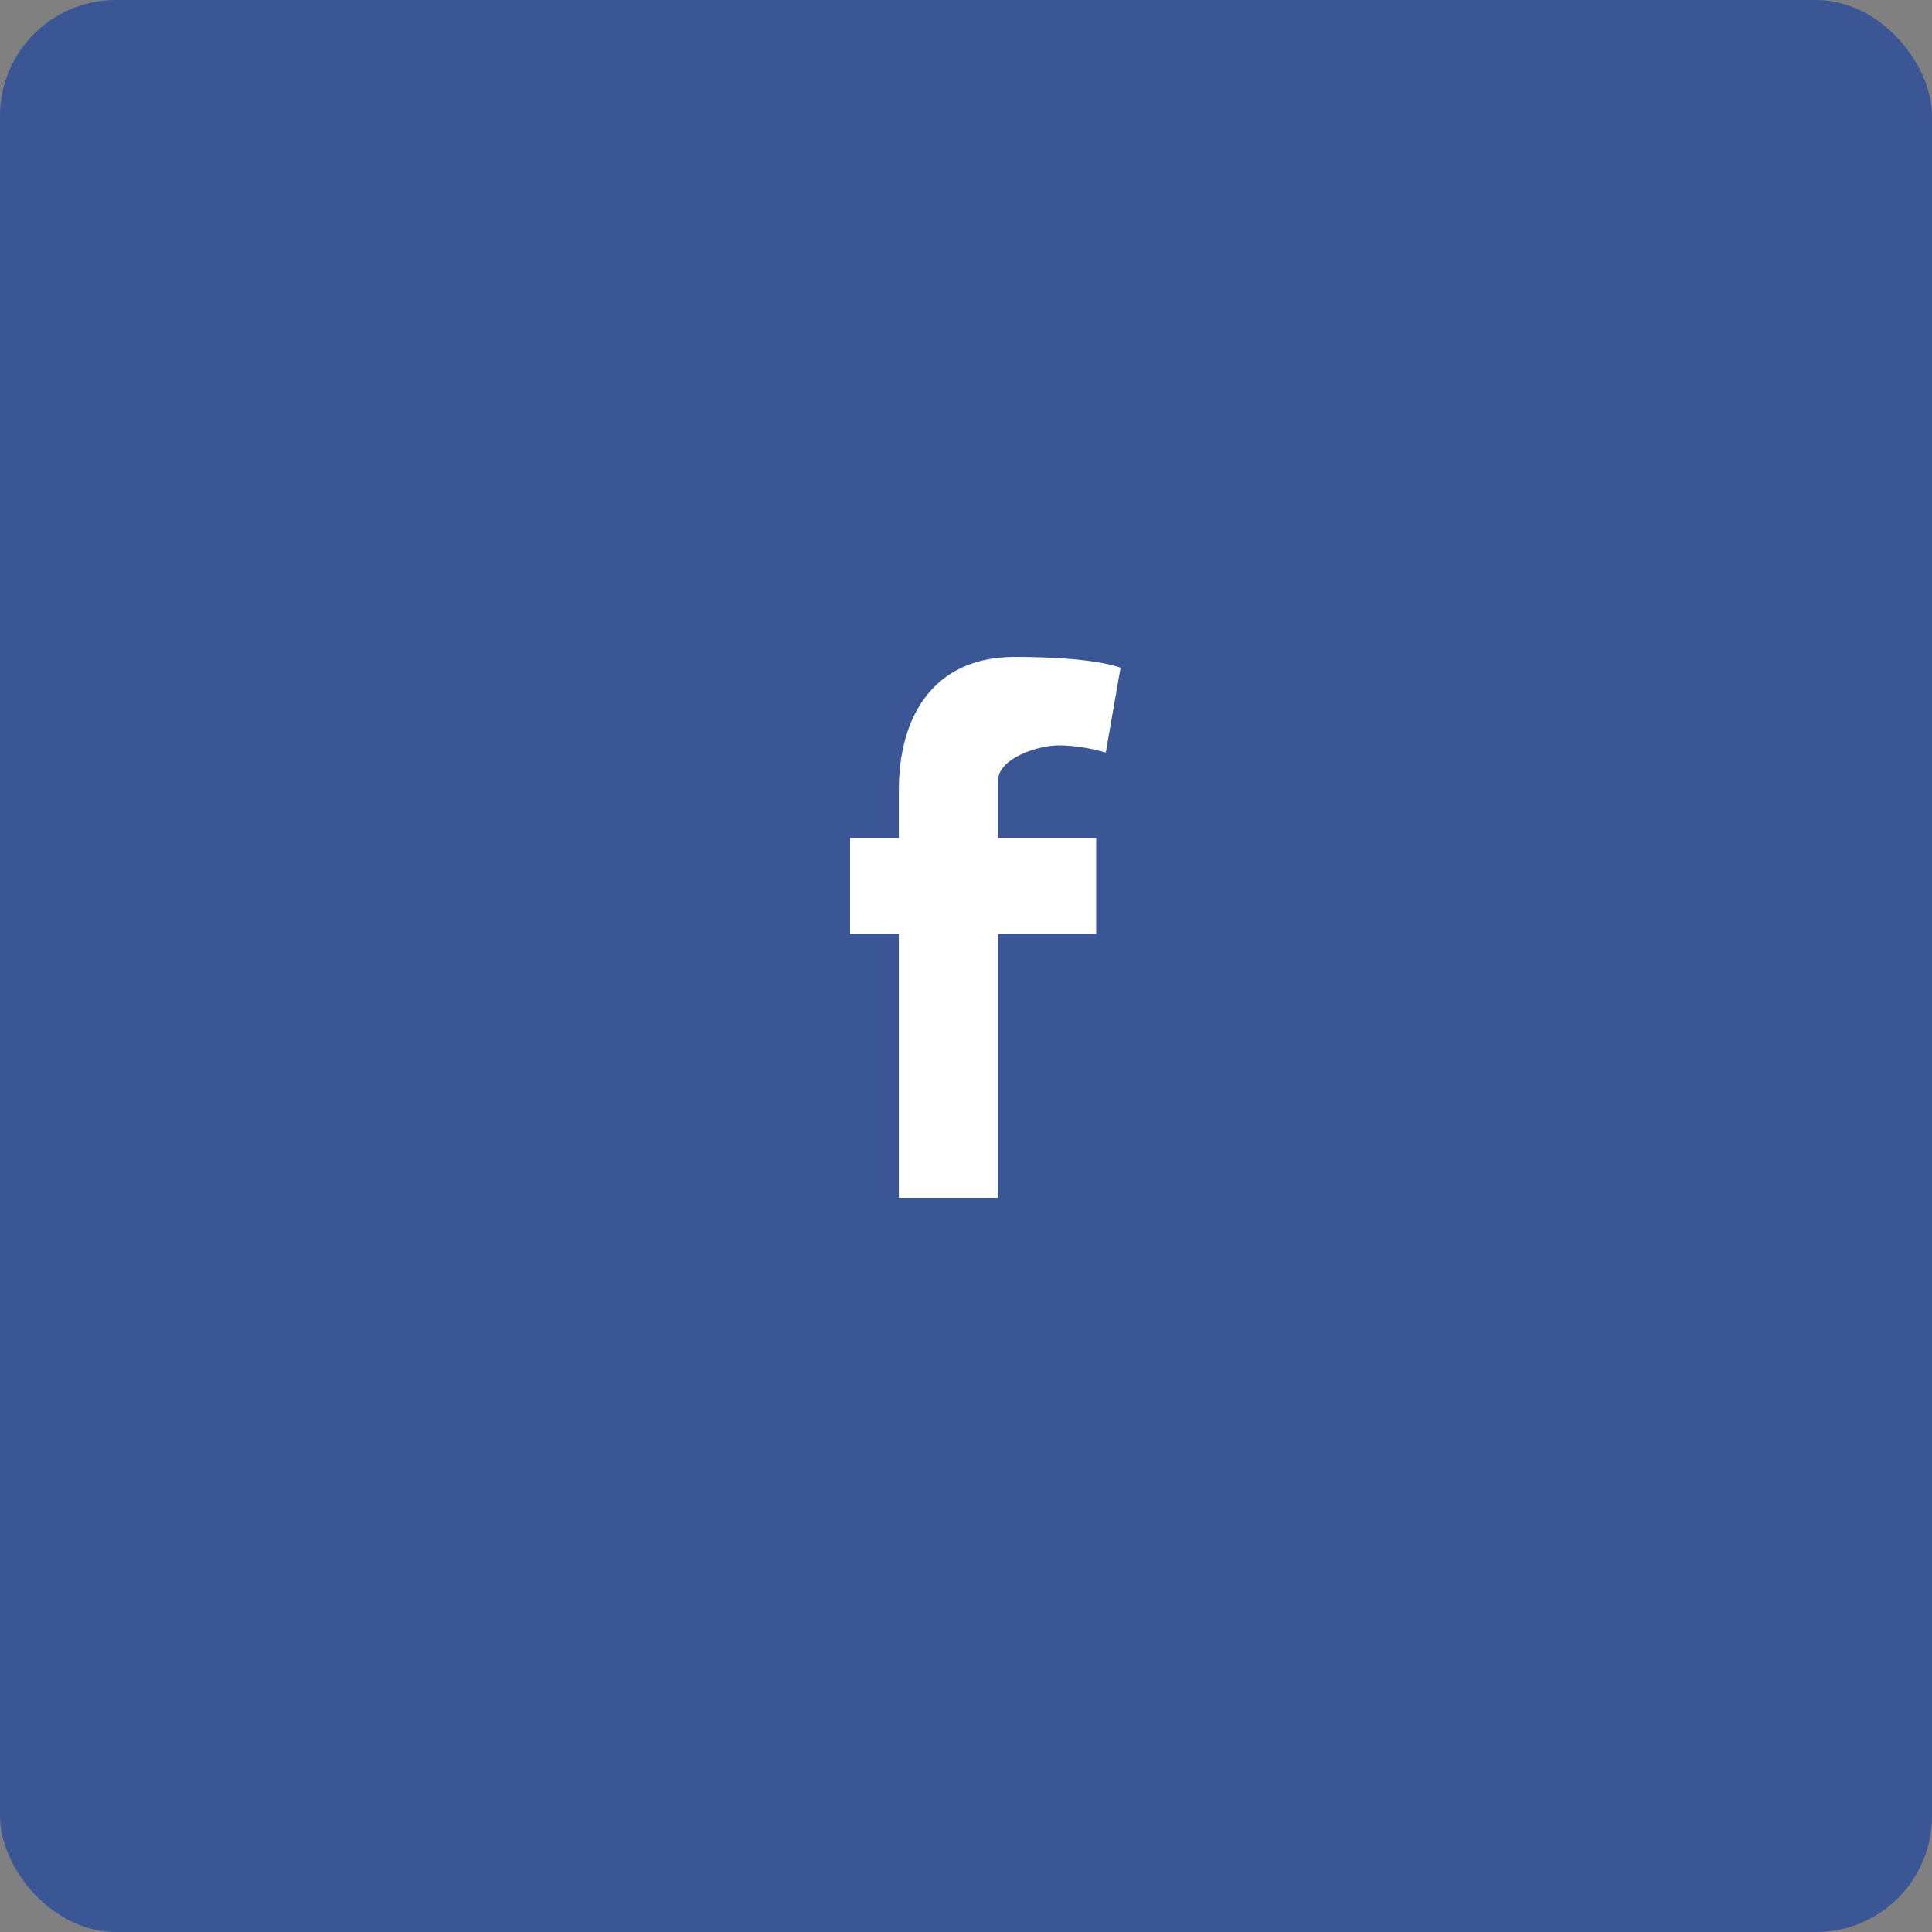 
<svg width="50px" height="50px" viewBox="0 0 50 50" version="1.1" xmlns="http://www.w3.org/2000/svg" xmlns:xlink="http://www.w3.org/1999/xlink">
    <rect x="0" y="0" width="50" height="50" fill="#808080" stroke="none"/>
    <!-- Generator: Sketch 43.2 (39069) - http://www.bohemiancoding.com/sketch -->
    <desc>Created with Sketch.</desc>
    <defs></defs>
    <g id="Page-1" stroke="none" stroke-width="1" fill="none" fill-rule="evenodd">
        <g id="Desktop-HD" transform="translate(-127, -3274)">
            <g id="Btn_icon-/-Social-/-Facebook" transform="translate(127, 3274)">
                <g>
                    <rect id="Base_buttons" fill="#3A5695" x="0" y="0" width="50" height="50" rx="3"></rect>
                    <path d="M28.617,19.476 C28.235,19.364 27.795,19.29 27.393,19.29 C26.896,19.29 25.825,19.606 25.825,20.221 L25.825,21.691 L28.369,21.691 L28.369,24.168 L25.825,24.168 L25.825,31 L23.262,31 L23.262,24.168 L22,24.168 L22,21.691 L23.262,21.691 L23.262,20.444 C23.262,18.564 24.142,17 26.265,17 C26.992,17 28.292,17.037 29,17.279 L28.617,19.476 Z" id="Facebook-Icon" fill="#FFFFFF"></path>
                </g>
            </g>
        </g>
    </g>
</svg>
